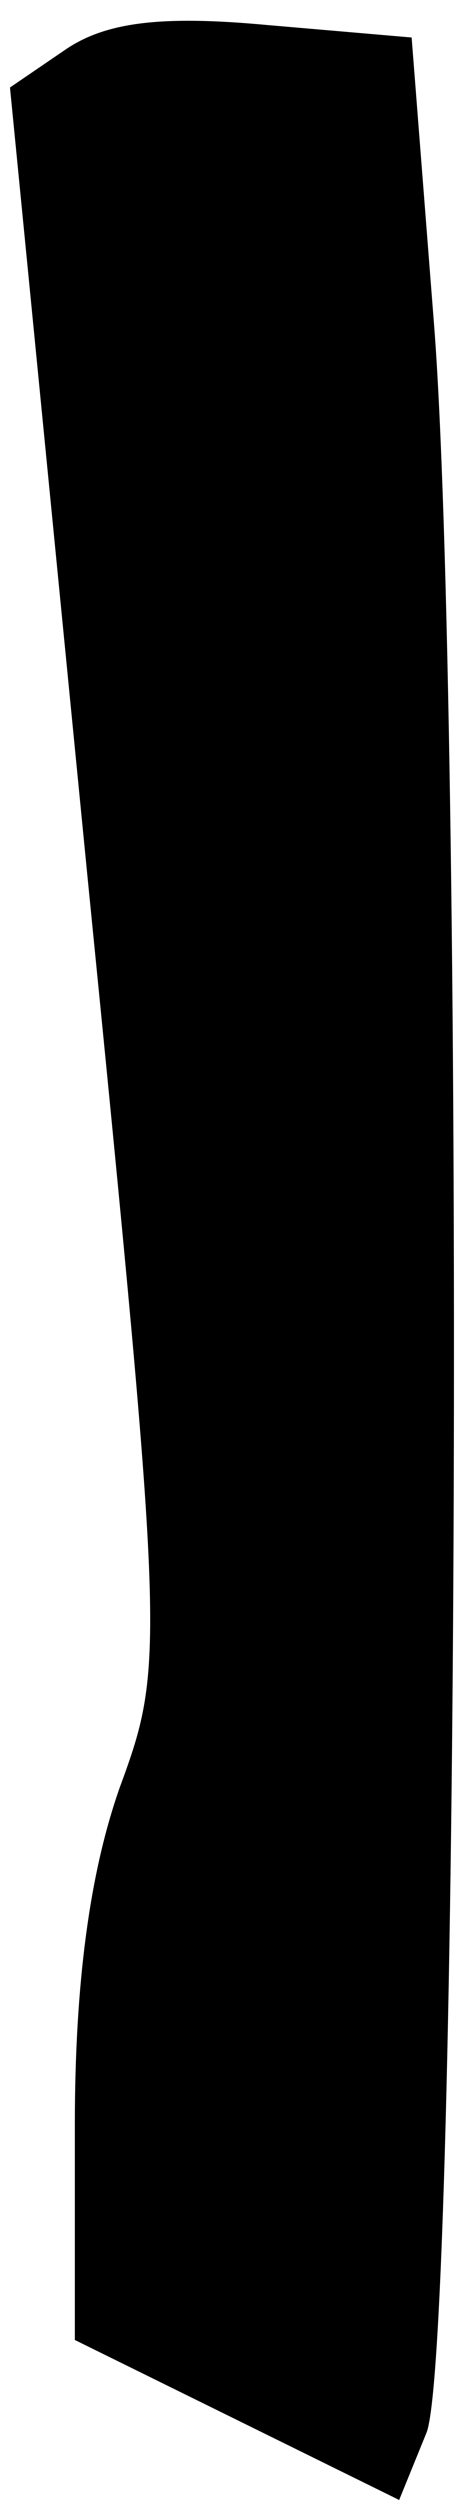 <?xml version="1.0" standalone="no"?>
<!DOCTYPE svg PUBLIC "-//W3C//DTD SVG 20010904//EN"
 "http://www.w3.org/TR/2001/REC-SVG-20010904/DTD/svg10.dtd">
<svg version="1.0" xmlns="http://www.w3.org/2000/svg"
 width="19pt" height="100pt" viewBox="0 0 19 100"
 preserveAspectRatio="xMidYMid meet">
<g transform="translate(0,100) scale(0.1,-0.1)"
fill="#000000" stroke="none">
<path fill="#000000" stroke="none" d="M26 980 l-22 -15 31 -315 c31 -311 31
-316 13 -365 -12 -34 -18 -78 -18 -135 l0 -86 65 -32 65 -32 11 27 c13 34 15
689 3 843 l-9 115 -58 5 c-43 4 -65 1 -81 -10z"/>
</g>
</svg>

